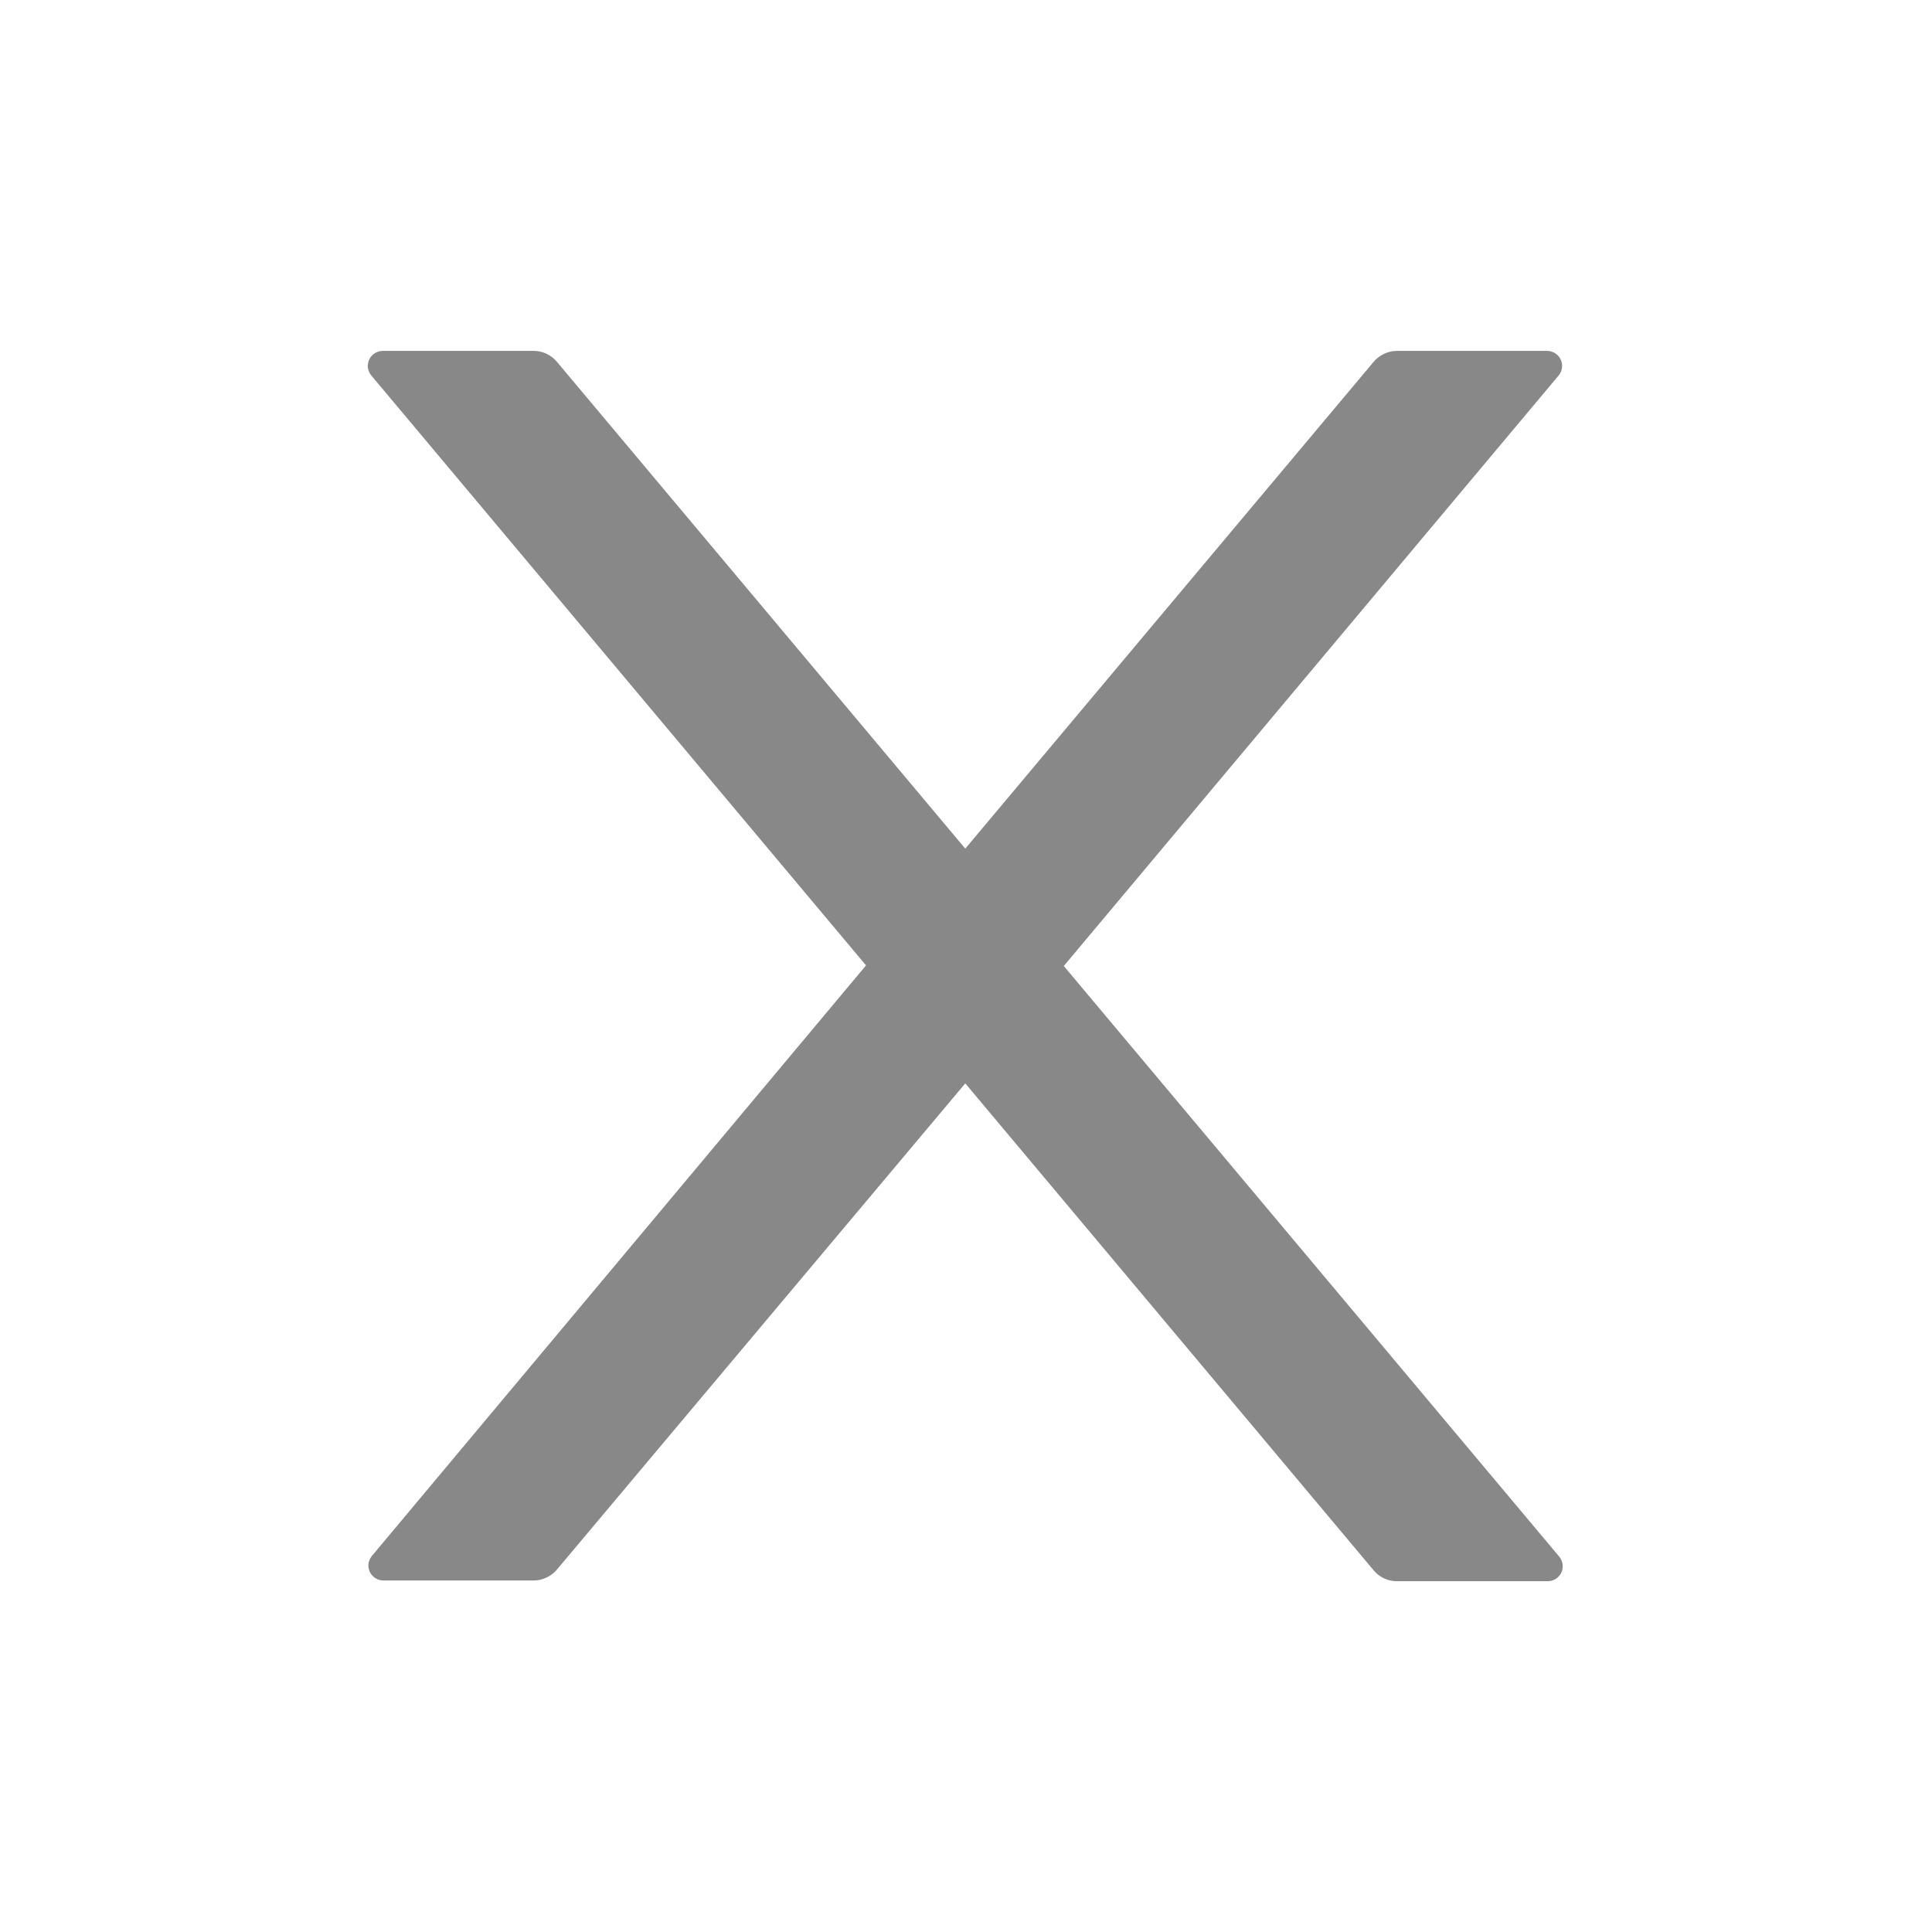 <svg width="16" height="16" viewBox="0 0 16 16" fill="none" xmlns="http://www.w3.org/2000/svg">
  <path
      d="M8.81 8L12.911 3.106C12.925 3.088 12.934 3.065 12.936 3.042C12.939 3.019 12.934 2.995 12.924 2.975C12.913 2.954 12.897 2.936 12.877 2.924C12.857 2.912 12.834 2.906 12.811 2.906H11.569C11.532 2.906 11.496 2.914 11.463 2.93C11.43 2.945 11.401 2.967 11.377 2.995L7.994 7.028L4.611 2.995C4.587 2.967 4.558 2.945 4.525 2.929C4.492 2.914 4.455 2.906 4.419 2.906H3.172C3.149 2.906 3.126 2.912 3.106 2.924C3.086 2.936 3.069 2.954 3.059 2.975C3.049 2.995 3.044 3.019 3.046 3.042C3.049 3.065 3.058 3.088 3.072 3.106L7.172 7.995L3.077 12.889C3.063 12.908 3.054 12.93 3.051 12.953C3.049 12.976 3.054 13 3.064 13.021C3.074 13.041 3.091 13.059 3.111 13.071C3.131 13.083 3.154 13.089 3.177 13.089H4.419C4.455 13.089 4.491 13.081 4.525 13.065C4.558 13.05 4.587 13.028 4.611 13L7.994 8.972L11.377 13.006C11.4 13.034 11.43 13.056 11.463 13.072C11.496 13.087 11.532 13.095 11.569 13.095H12.816C12.839 13.095 12.862 13.089 12.882 13.077C12.902 13.065 12.918 13.047 12.929 13.027C12.939 13.006 12.944 12.982 12.941 12.959C12.939 12.936 12.93 12.914 12.916 12.895L8.81 8Z"
      fill="#888888"/>
</svg>
